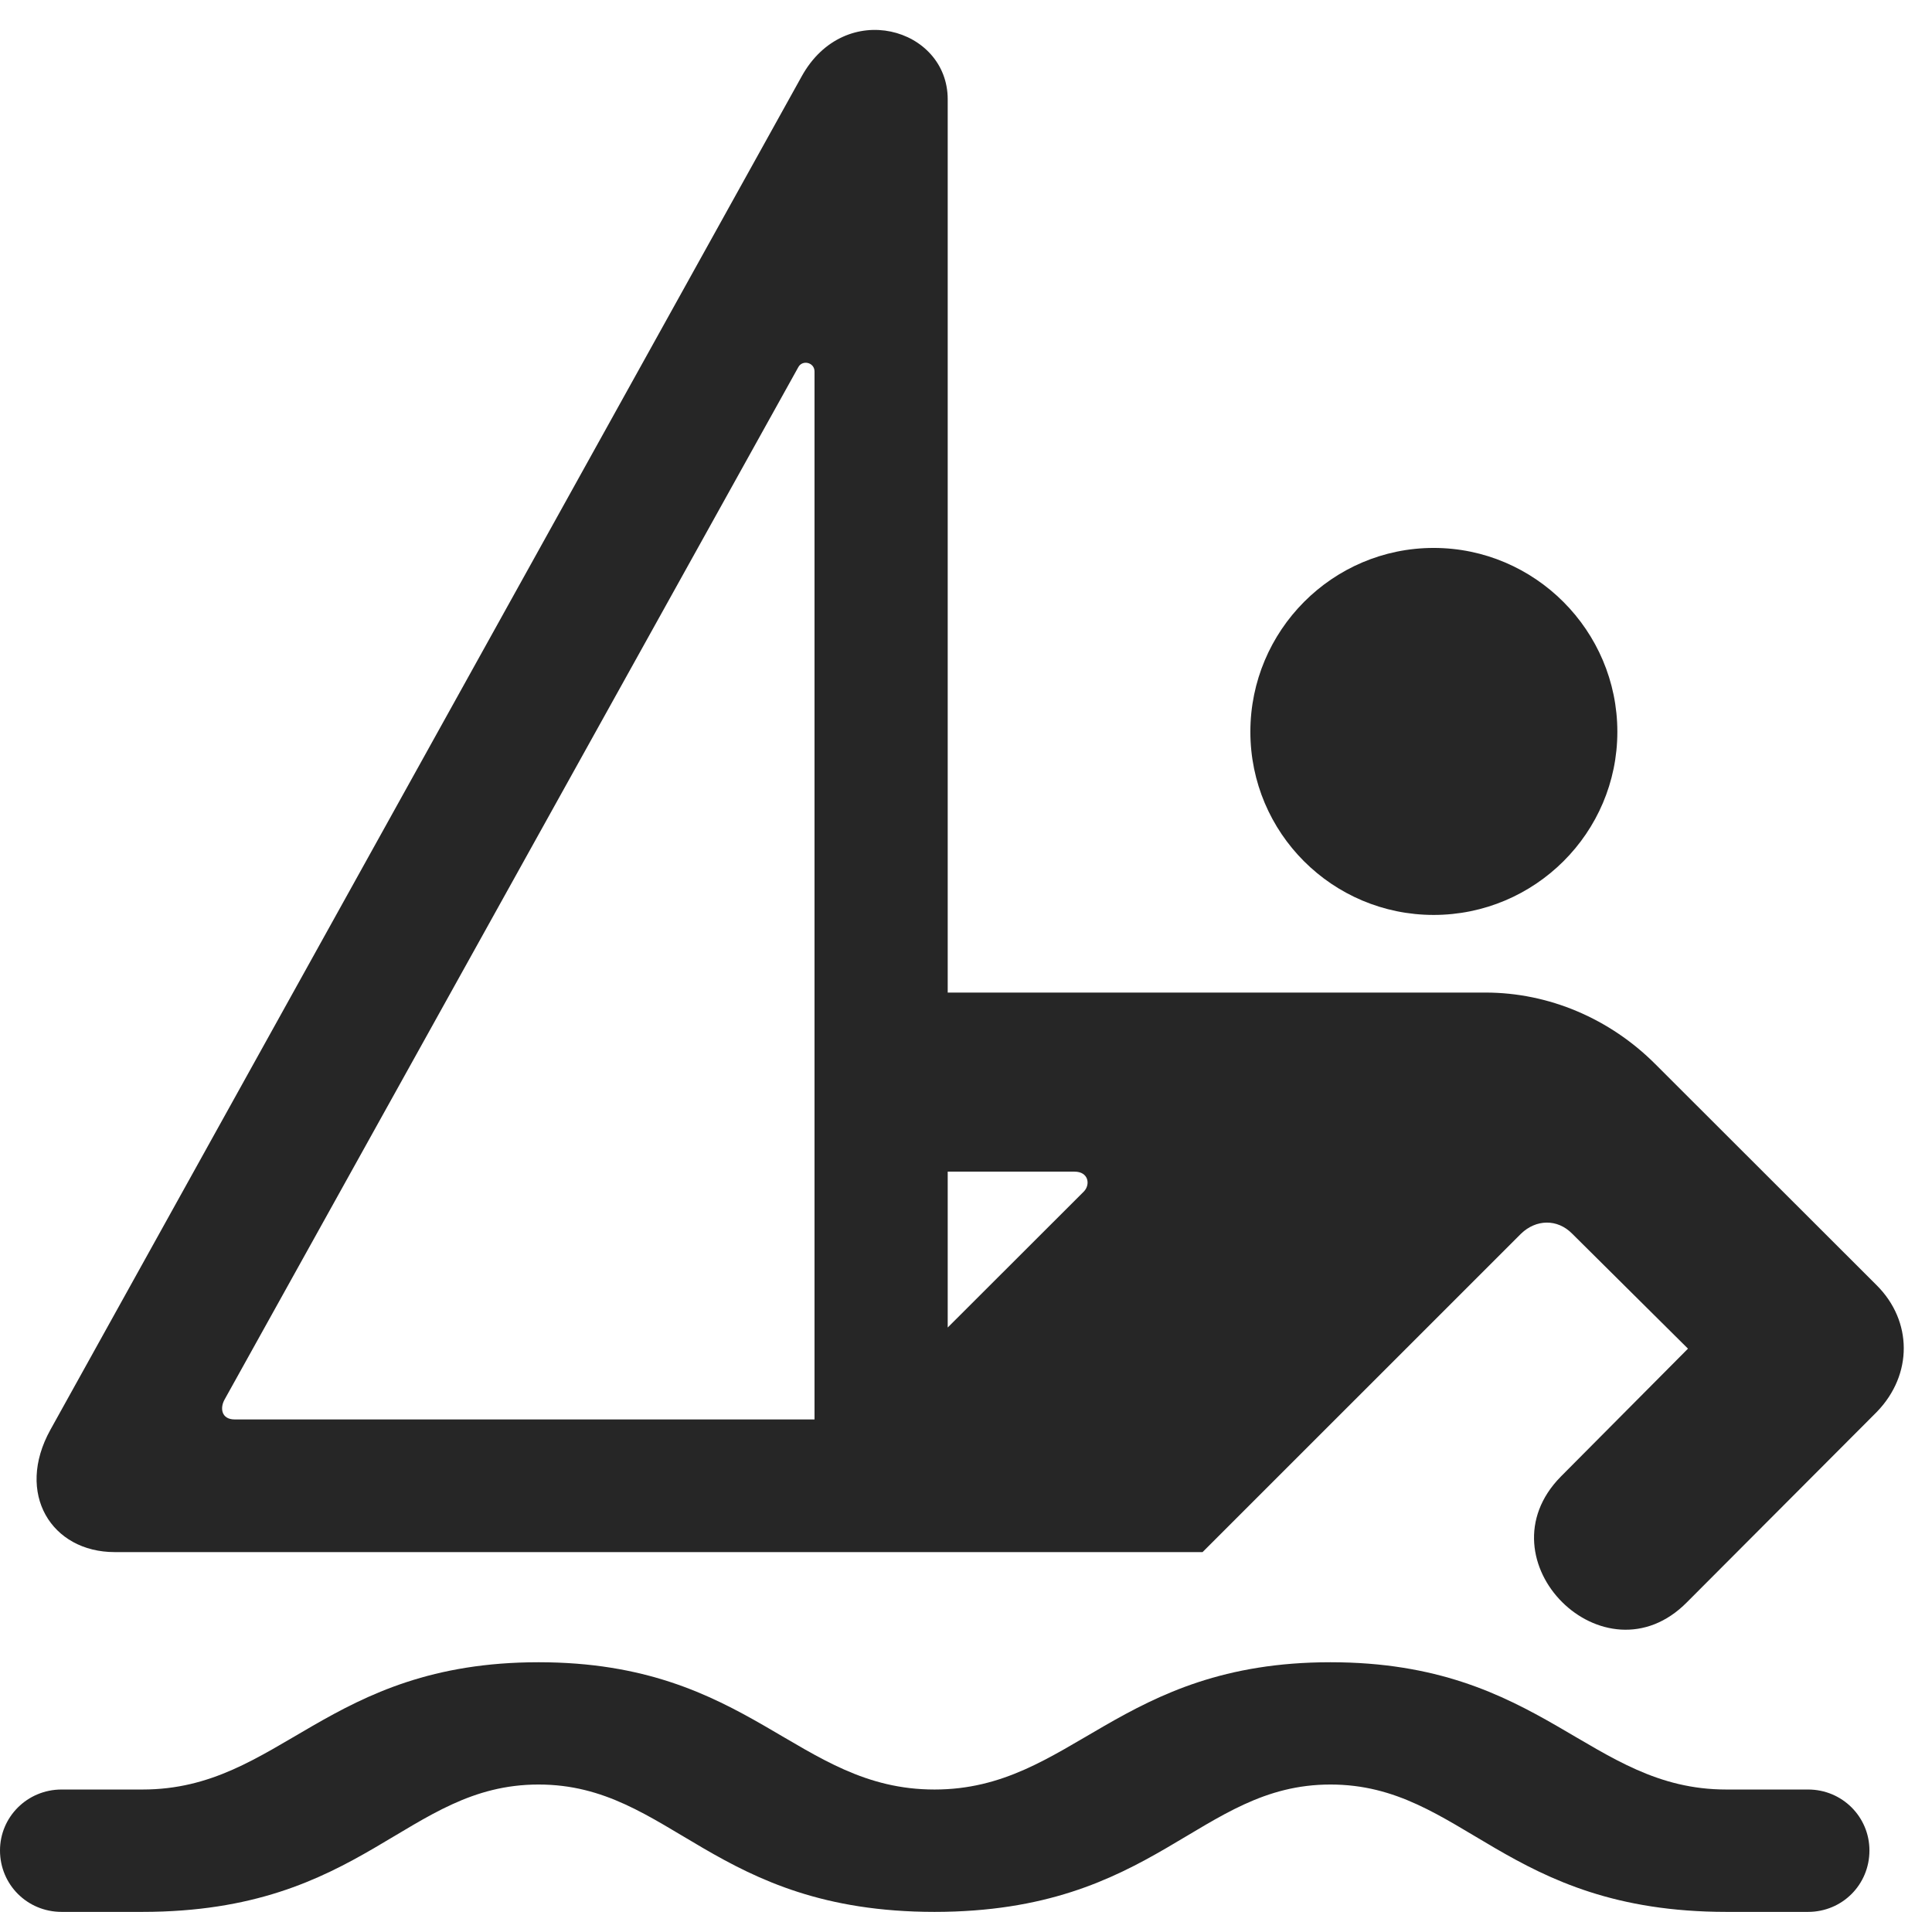 <?xml version="1.0" encoding="UTF-8"?>
<!--Generator: Apple Native CoreSVG 326-->
<!DOCTYPE svg PUBLIC "-//W3C//DTD SVG 1.1//EN" "http://www.w3.org/Graphics/SVG/1.1/DTD/svg11.dtd">
<svg version="1.1" xmlns="http://www.w3.org/2000/svg" xmlns:xlink="http://www.w3.org/1999/xlink"
       viewBox="0 0 25.138 24.875">
       <g>
              <rect height="24.875" opacity="0" width="25.138" x="0" y="0" />
              <path d="M18.654 11.904C19.97 11.904 21.044 10.837 21.044 9.521C21.044 8.205 19.97 7.129 18.654 7.129C17.336 7.129 16.269 8.205 16.269 9.521C16.269 10.837 17.336 11.904 18.654 11.904ZM11.344 20.194L15.647 20.194L19.791 16.051C19.986 15.863 20.263 15.855 20.456 16.051L21.963 17.547L20.308 19.212C19.238 20.299 20.877 21.933 21.95 20.846L24.42 18.37C24.892 17.883 24.883 17.187 24.42 16.724L21.537 13.844C20.947 13.254 20.155 12.914 19.328 12.914L11.641 12.914L11.641 15.244L13.981 15.244C14.164 15.244 14.19 15.412 14.103 15.502L11.344 18.258ZM1.492 20.194L12.331 20.194L12.331 1.292C12.331 0.36 10.993-0.027 10.429 0.997L0.656 18.602C0.195 19.434 0.671 20.194 1.492 20.194ZM3.053 18.468C2.883 18.468 2.859 18.324 2.921 18.211L10.386 4.779C10.439 4.677 10.598 4.714 10.598 4.833L10.598 18.468ZM0.801 24.875L1.854 24.875C4.74 24.875 5.281 23.218 7.008 23.218C8.732 23.218 9.281 24.875 12.159 24.875C15.043 24.875 15.594 23.218 17.311 23.218C19.035 23.218 19.586 24.875 22.462 24.875L23.526 24.875C23.97 24.875 24.324 24.521 24.324 24.076C24.324 23.639 23.97 23.283 23.526 23.283L22.462 23.283C20.677 23.283 20.079 21.627 17.311 21.627C14.55 21.627 13.945 23.283 12.159 23.283C10.366 23.283 9.769 21.627 7.008 21.627C4.244 21.627 3.649 23.283 1.854 23.283L0.801 23.283C0.356 23.283 0 23.639 0 24.076C0 24.521 0.356 24.875 0.801 24.875Z"
                     fill="currentColor" fill-opacity="0.85" />
       </g>
</svg>